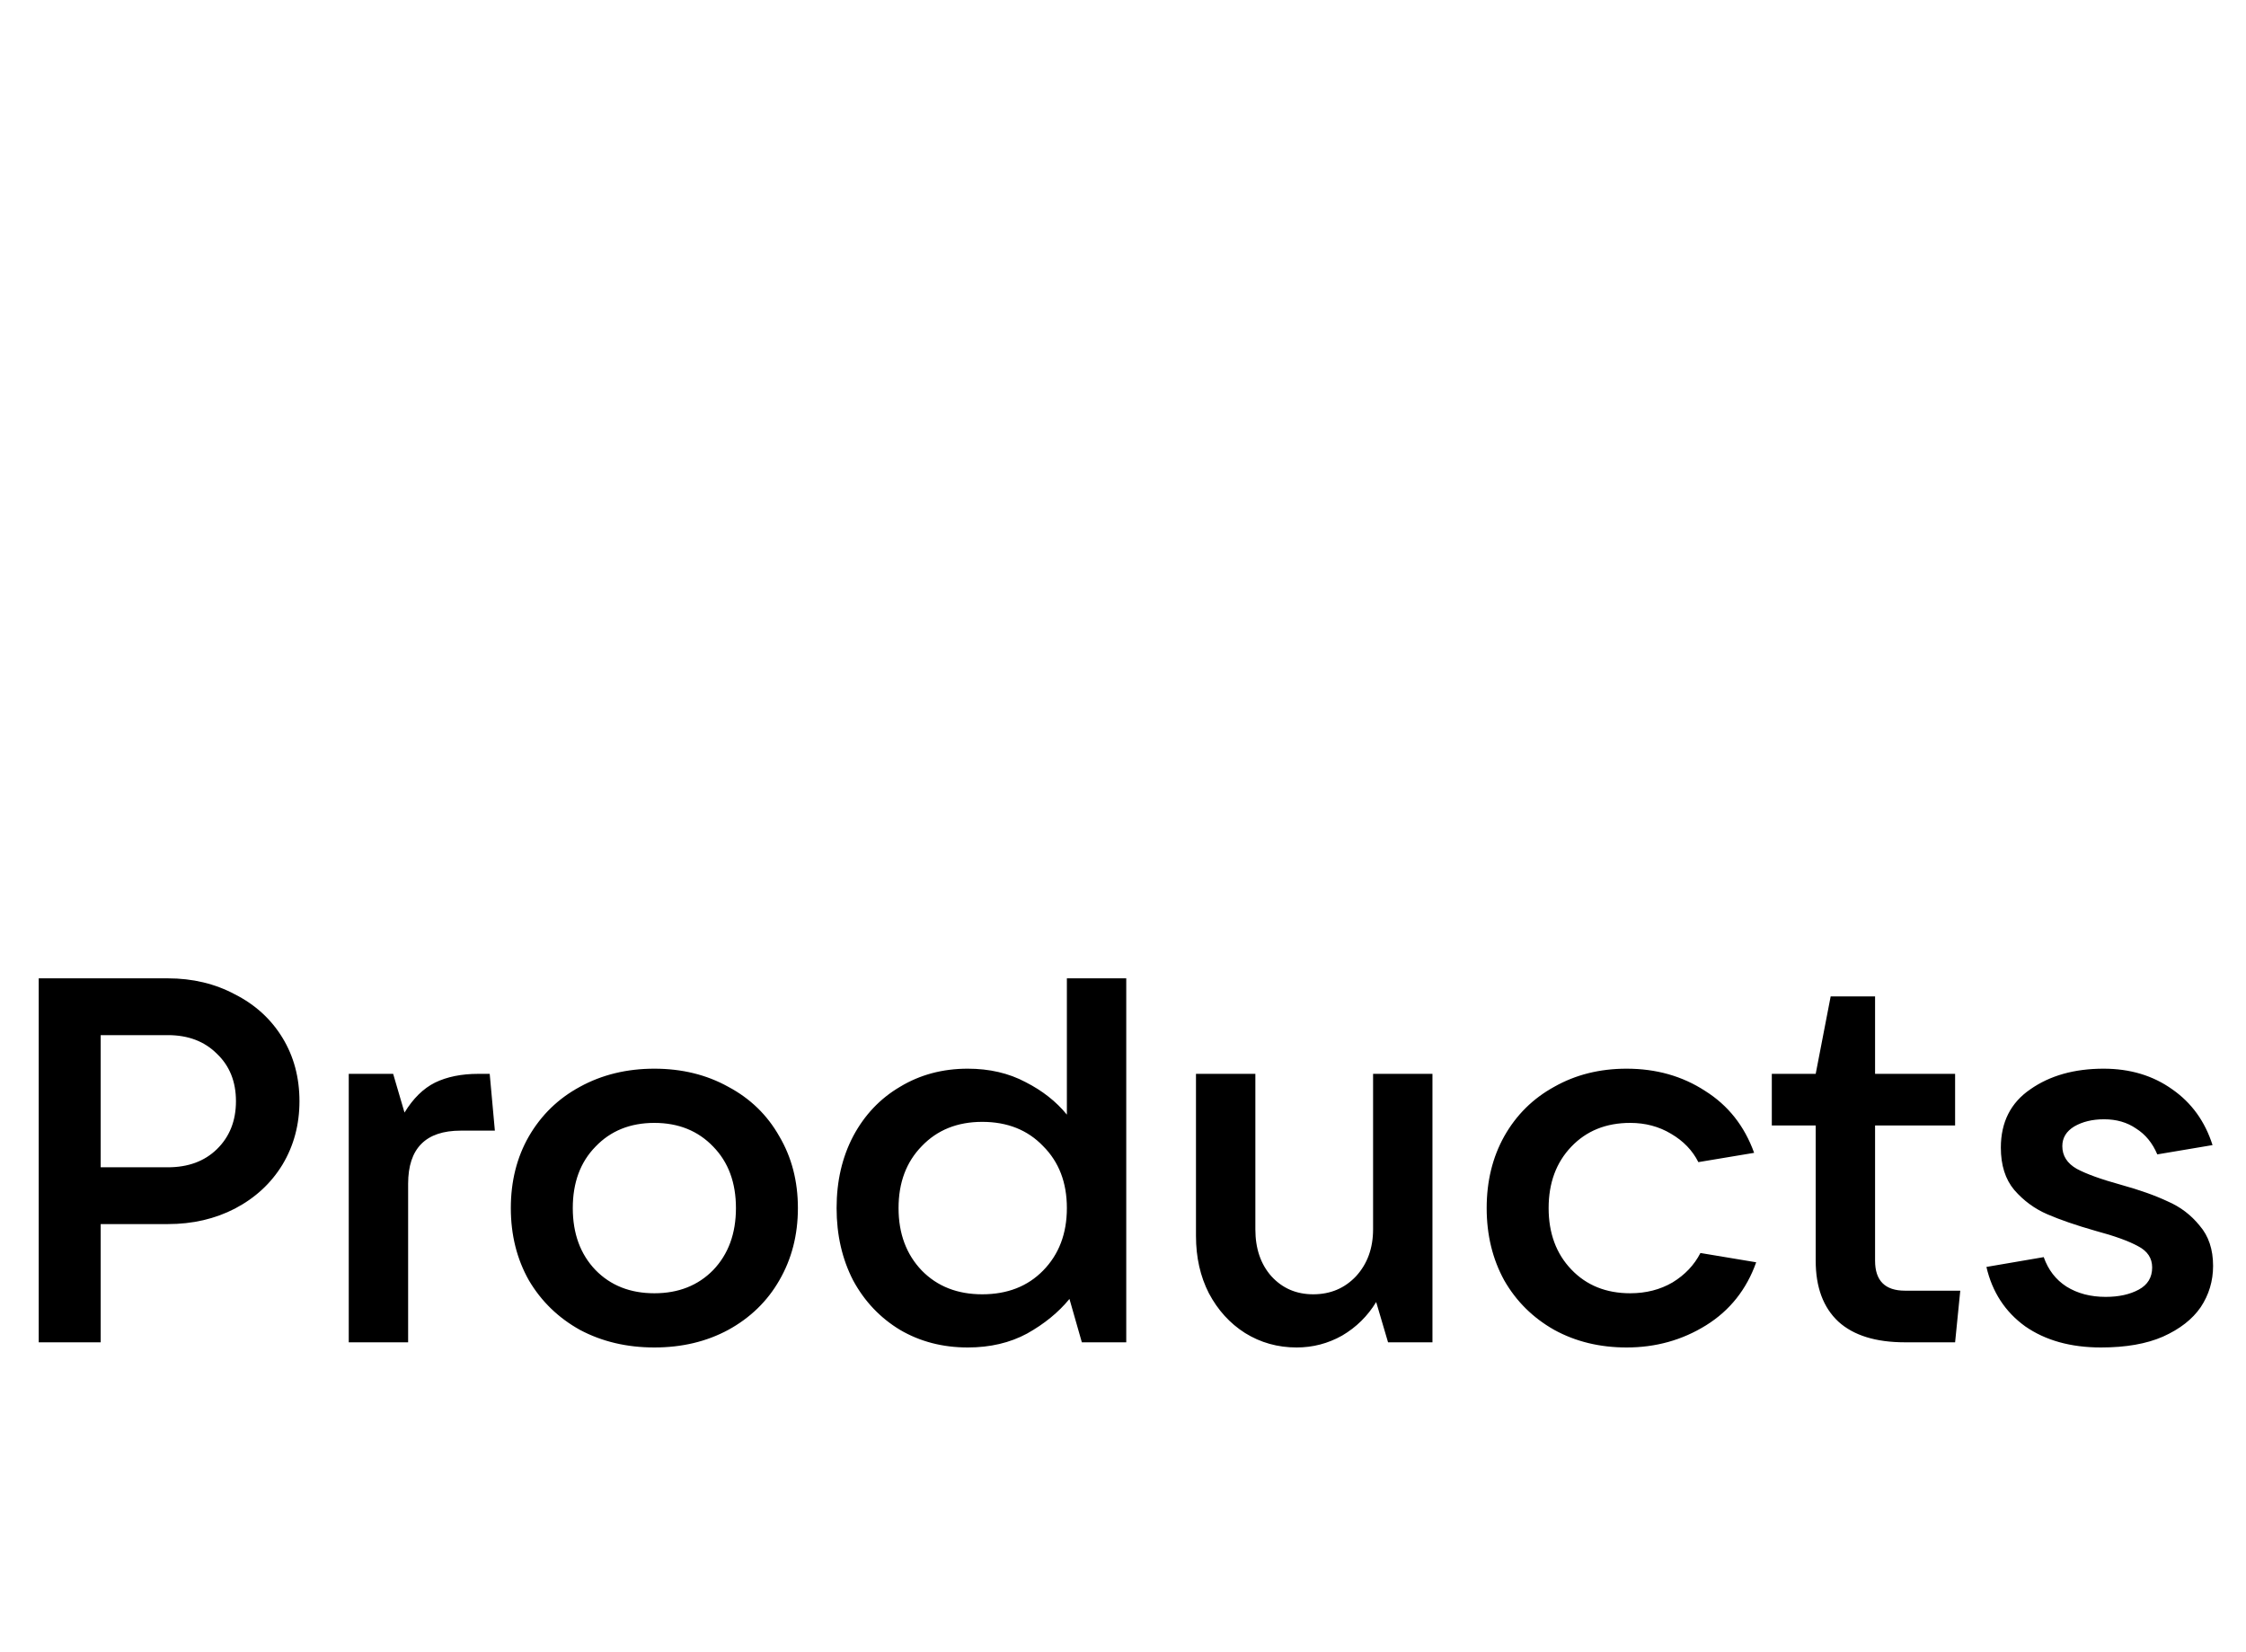 <svg width="87" height="64" viewBox="0 0 87 64" fill="none" xmlns="http://www.w3.org/2000/svg">
<path d="M1.5 52V37.9H6.5C7.46 37.9 8.327 38.107 9.1 38.52C9.887 38.92 10.5 39.48 10.94 40.2C11.38 40.92 11.6 41.74 11.6 42.66C11.6 43.567 11.38 44.387 10.94 45.12C10.5 45.84 9.887 46.407 9.1 46.82C8.327 47.22 7.46 47.42 6.5 47.42H3.9V52H1.5ZM6.5 45.22C7.287 45.22 7.92 44.987 8.4 44.52C8.893 44.04 9.14 43.42 9.14 42.66C9.14 41.9 8.893 41.287 8.4 40.82C7.92 40.34 7.287 40.1 6.5 40.1H3.9V45.22H6.5ZM13.509 52V41.6H15.229L15.669 43.1C16.003 42.553 16.396 42.167 16.849 41.94C17.316 41.713 17.876 41.6 18.529 41.6H18.969L19.169 43.8H17.849C16.489 43.8 15.809 44.487 15.809 45.86V52H13.509ZM25.347 52.2C24.28 52.2 23.32 51.973 22.467 51.52C21.627 51.053 20.967 50.413 20.487 49.6C20.02 48.773 19.787 47.84 19.787 46.8C19.787 45.76 20.02 44.833 20.487 44.02C20.967 43.193 21.627 42.553 22.467 42.1C23.32 41.633 24.28 41.4 25.347 41.4C26.413 41.4 27.367 41.633 28.207 42.1C29.06 42.553 29.72 43.193 30.187 44.02C30.667 44.833 30.907 45.76 30.907 46.8C30.907 47.84 30.667 48.773 30.187 49.6C29.72 50.413 29.06 51.053 28.207 51.52C27.367 51.973 26.413 52.2 25.347 52.2ZM25.347 50.1C26.28 50.1 27.04 49.8 27.627 49.2C28.213 48.587 28.507 47.787 28.507 46.8C28.507 45.813 28.213 45.02 27.627 44.42C27.04 43.807 26.28 43.5 25.347 43.5C24.413 43.5 23.653 43.807 23.067 44.42C22.48 45.02 22.187 45.813 22.187 46.8C22.187 47.787 22.48 48.587 23.067 49.2C23.653 49.8 24.413 50.1 25.347 50.1ZM37.486 52.2C36.513 52.2 35.64 51.973 34.866 51.52C34.093 51.053 33.486 50.413 33.046 49.6C32.62 48.773 32.406 47.84 32.406 46.8C32.406 45.76 32.62 44.833 33.046 44.02C33.486 43.193 34.093 42.553 34.866 42.1C35.64 41.633 36.513 41.4 37.486 41.4C38.326 41.4 39.073 41.573 39.726 41.92C40.38 42.253 40.913 42.673 41.326 43.18V37.9H43.626V52H41.906L41.426 50.32C41 50.84 40.453 51.287 39.786 51.66C39.12 52.02 38.353 52.2 37.486 52.2ZM38.046 50.14C39.02 50.14 39.806 49.833 40.406 49.22C41.02 48.593 41.326 47.787 41.326 46.8C41.326 45.813 41.02 45.013 40.406 44.4C39.806 43.773 39.02 43.46 38.046 43.46C37.086 43.46 36.306 43.773 35.706 44.4C35.106 45.013 34.806 45.813 34.806 46.8C34.806 47.787 35.106 48.593 35.706 49.22C36.306 49.833 37.086 50.14 38.046 50.14ZM50.227 52.2C49.493 52.2 48.827 52.013 48.227 51.64C47.64 51.267 47.173 50.753 46.827 50.1C46.493 49.447 46.327 48.707 46.327 47.88V41.6H48.627V47.62C48.627 48.367 48.833 48.973 49.247 49.44C49.673 49.907 50.213 50.14 50.867 50.14C51.533 50.14 52.087 49.907 52.527 49.44C52.967 48.96 53.187 48.353 53.187 47.62V41.6H55.487V52H53.767L53.307 50.44C52.973 50.987 52.533 51.42 51.987 51.74C51.44 52.047 50.853 52.2 50.227 52.2ZM63.007 52.2C61.967 52.2 61.033 51.973 60.207 51.52C59.38 51.053 58.733 50.413 58.267 49.6C57.813 48.773 57.587 47.84 57.587 46.8C57.587 45.76 57.813 44.833 58.267 44.02C58.733 43.193 59.38 42.553 60.207 42.1C61.033 41.633 61.967 41.4 63.007 41.4C64.153 41.4 65.167 41.687 66.047 42.26C66.94 42.82 67.573 43.62 67.947 44.66L65.787 45.02C65.56 44.567 65.207 44.2 64.727 43.92C64.26 43.64 63.733 43.5 63.147 43.5C62.213 43.5 61.453 43.807 60.867 44.42C60.28 45.033 59.987 45.827 59.987 46.8C59.987 47.773 60.28 48.567 60.867 49.18C61.453 49.793 62.213 50.1 63.147 50.1C63.76 50.1 64.307 49.96 64.787 49.68C65.267 49.387 65.627 49.007 65.867 48.54L68.027 48.9C67.653 49.953 67.007 50.767 66.087 51.34C65.167 51.913 64.14 52.2 63.007 52.2ZM75.932 50L75.732 52H73.792C72.659 52 71.799 51.733 71.212 51.2C70.625 50.653 70.332 49.867 70.332 48.84V43.6H68.632V41.6H70.332L70.912 38.6H72.632V41.6H75.732V43.6H72.632V48.84C72.632 49.613 73.019 50 73.792 50H75.932ZM81.385 52.2C80.211 52.2 79.231 51.927 78.445 51.38C77.671 50.82 77.171 50.053 76.945 49.08L79.165 48.7C79.338 49.193 79.631 49.573 80.044 49.84C80.471 50.107 80.978 50.24 81.564 50.24C82.071 50.24 82.498 50.147 82.844 49.96C83.191 49.773 83.365 49.487 83.365 49.1C83.365 48.74 83.184 48.467 82.825 48.28C82.465 48.08 81.911 47.88 81.165 47.68C80.418 47.467 79.798 47.253 79.305 47.04C78.811 46.827 78.385 46.513 78.025 46.1C77.678 45.687 77.504 45.14 77.504 44.46C77.504 43.473 77.885 42.72 78.644 42.2C79.404 41.667 80.351 41.4 81.484 41.4C82.511 41.4 83.398 41.667 84.144 42.2C84.891 42.72 85.411 43.44 85.704 44.36L83.564 44.72C83.378 44.28 83.105 43.947 82.745 43.72C82.398 43.48 81.984 43.36 81.504 43.36C81.051 43.36 80.665 43.453 80.344 43.64C80.038 43.827 79.885 44.08 79.885 44.4C79.885 44.773 80.071 45.067 80.445 45.28C80.818 45.48 81.391 45.687 82.165 45.9C82.885 46.1 83.484 46.313 83.965 46.54C84.458 46.753 84.871 47.067 85.204 47.48C85.551 47.88 85.725 48.4 85.725 49.04C85.725 49.627 85.564 50.16 85.245 50.64C84.924 51.107 84.438 51.487 83.784 51.78C83.144 52.06 82.344 52.2 81.385 52.2Z" fill="black"/>
</svg>
